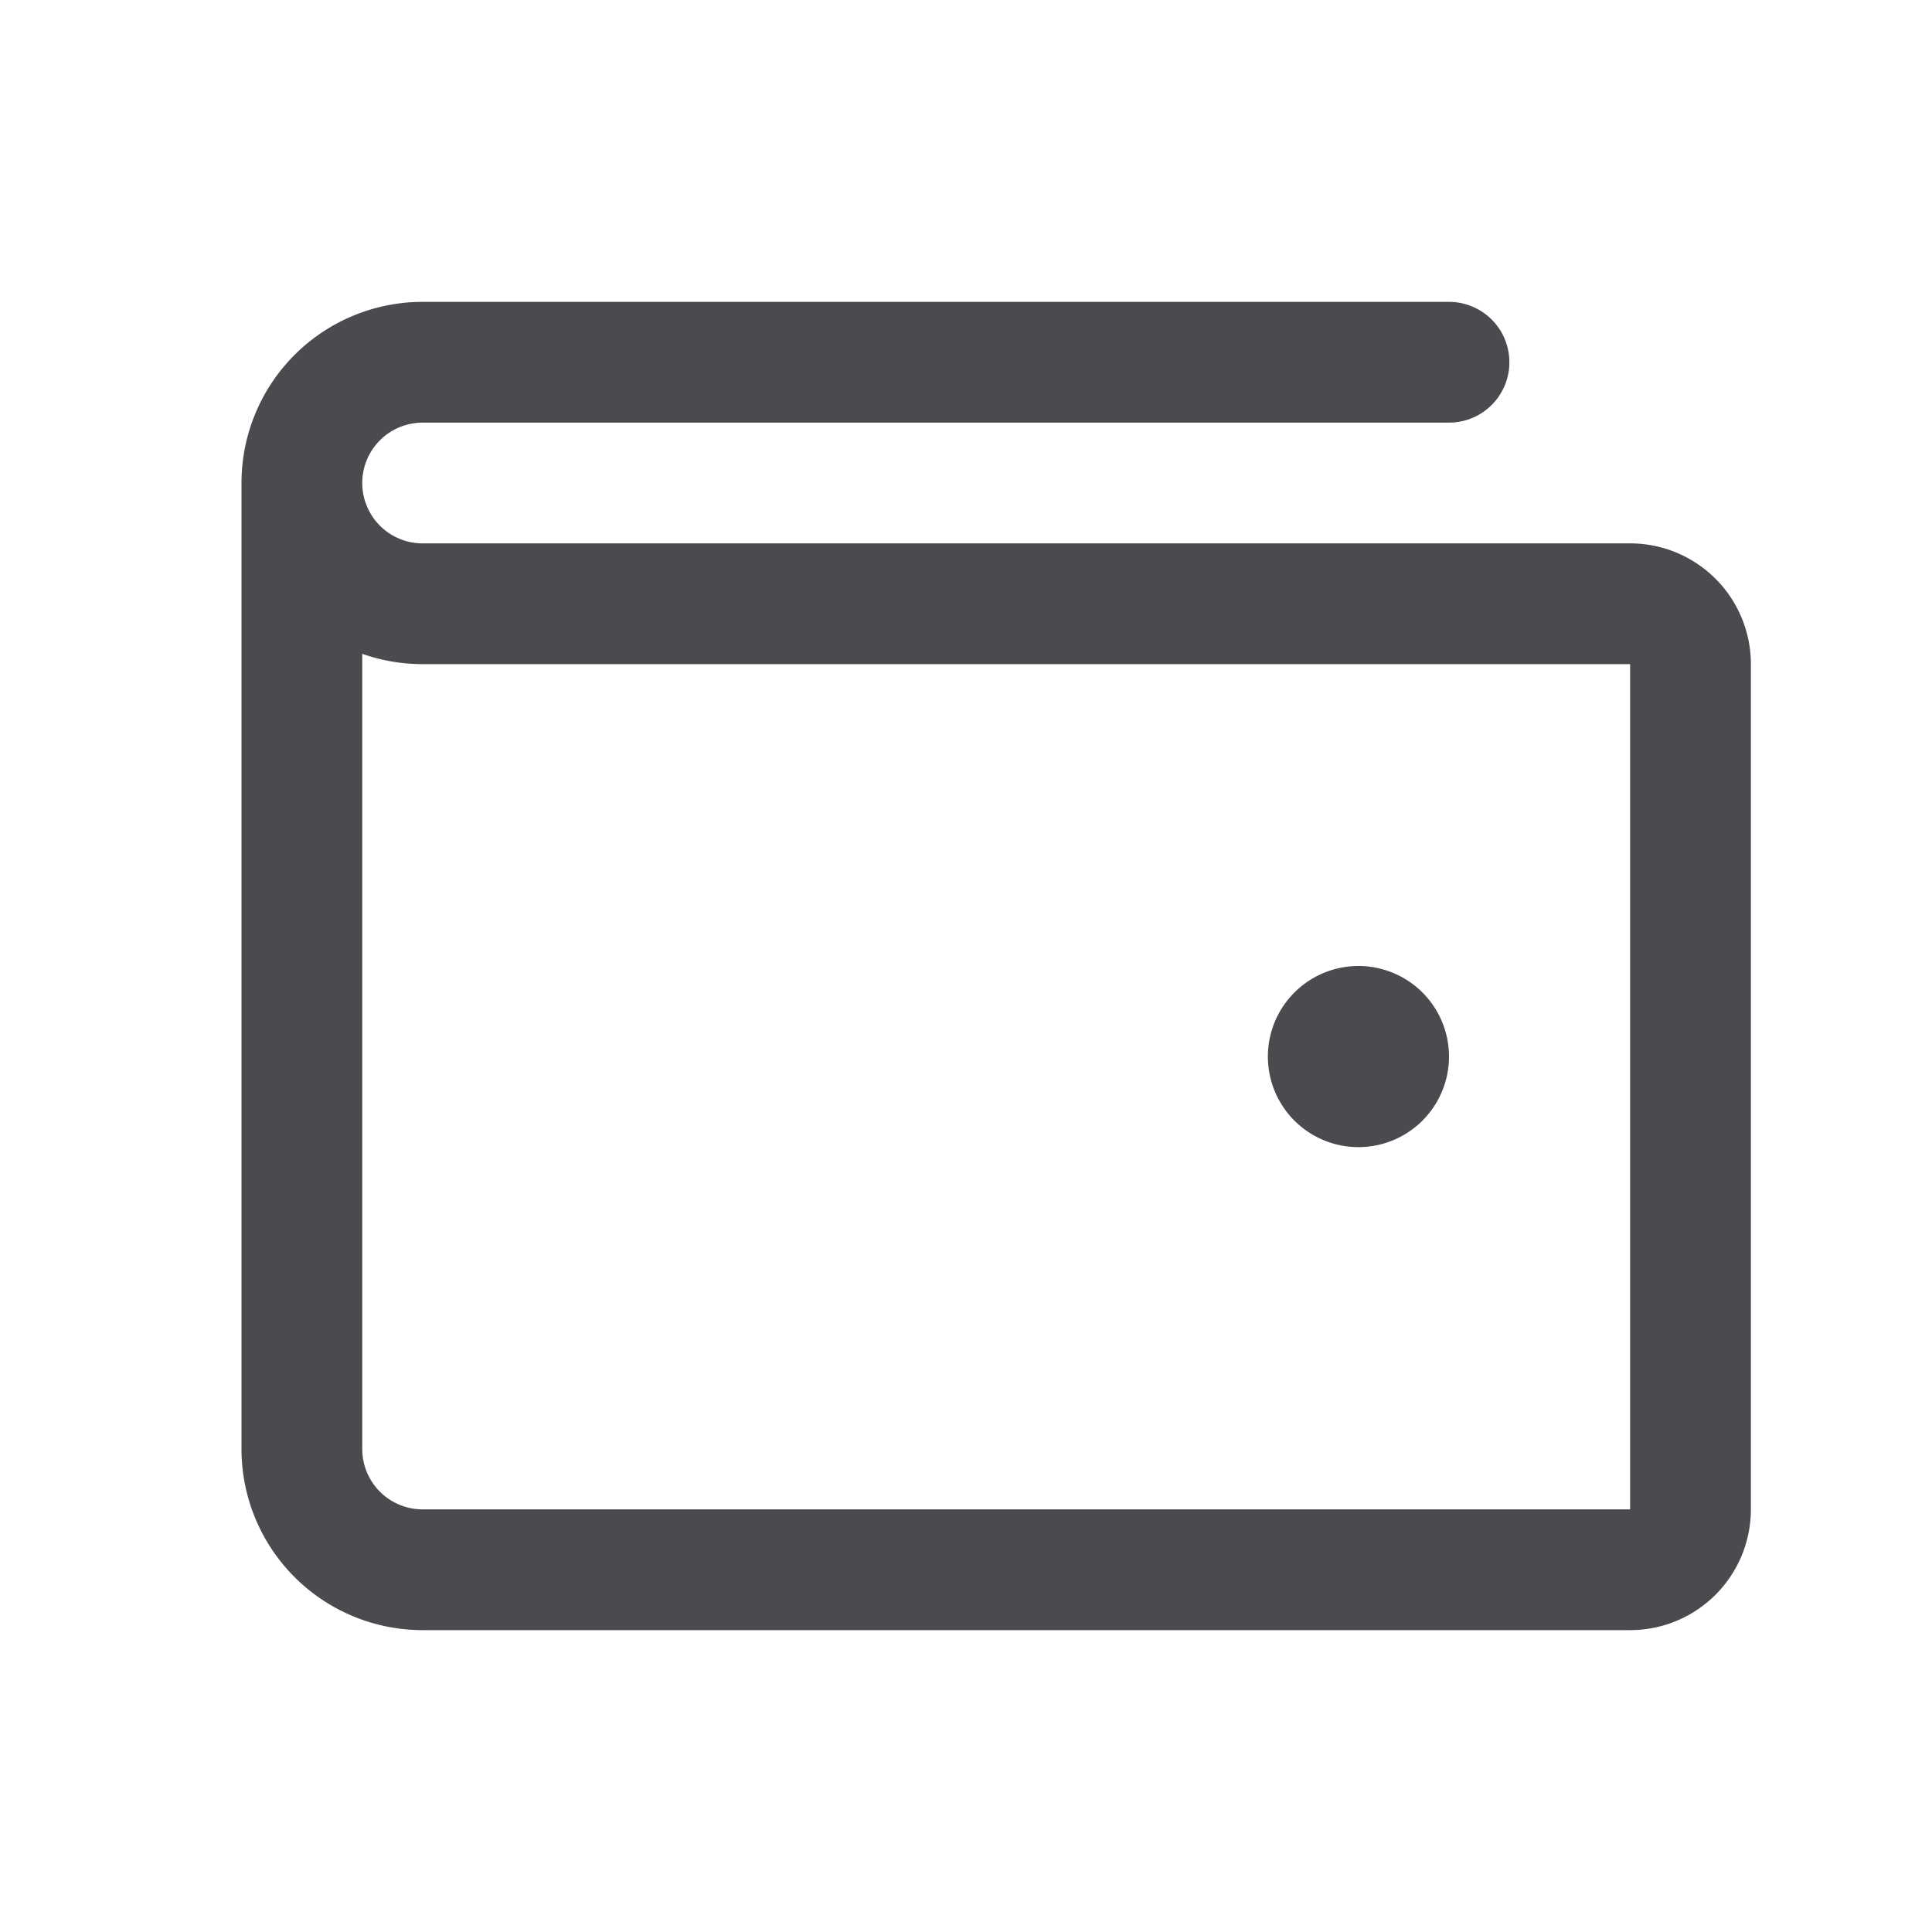<svg xmlns="http://www.w3.org/2000/svg" width="32" height="32" fill="none" viewBox="0 0 32 32">
  <path fill="#4A4A4F" d="M27 9H7a1 1 0 0 1 0-2h17a1 1 0 1 0 0-2H7a3 3 0 0 0-3 3v16a3 3 0 0 0 3 3h20a2 2 0 0 0 2-2V11a2 2 0 0 0-2-2Zm0 16H7a1 1 0 0 1-1-1V10.829c.321.114.66.171 1 .171h20v14Zm-6-7.5a1.5 1.5 0 1 1 3 0 1.5 1.5 0 0 1-3 0Z"/>
</svg>

